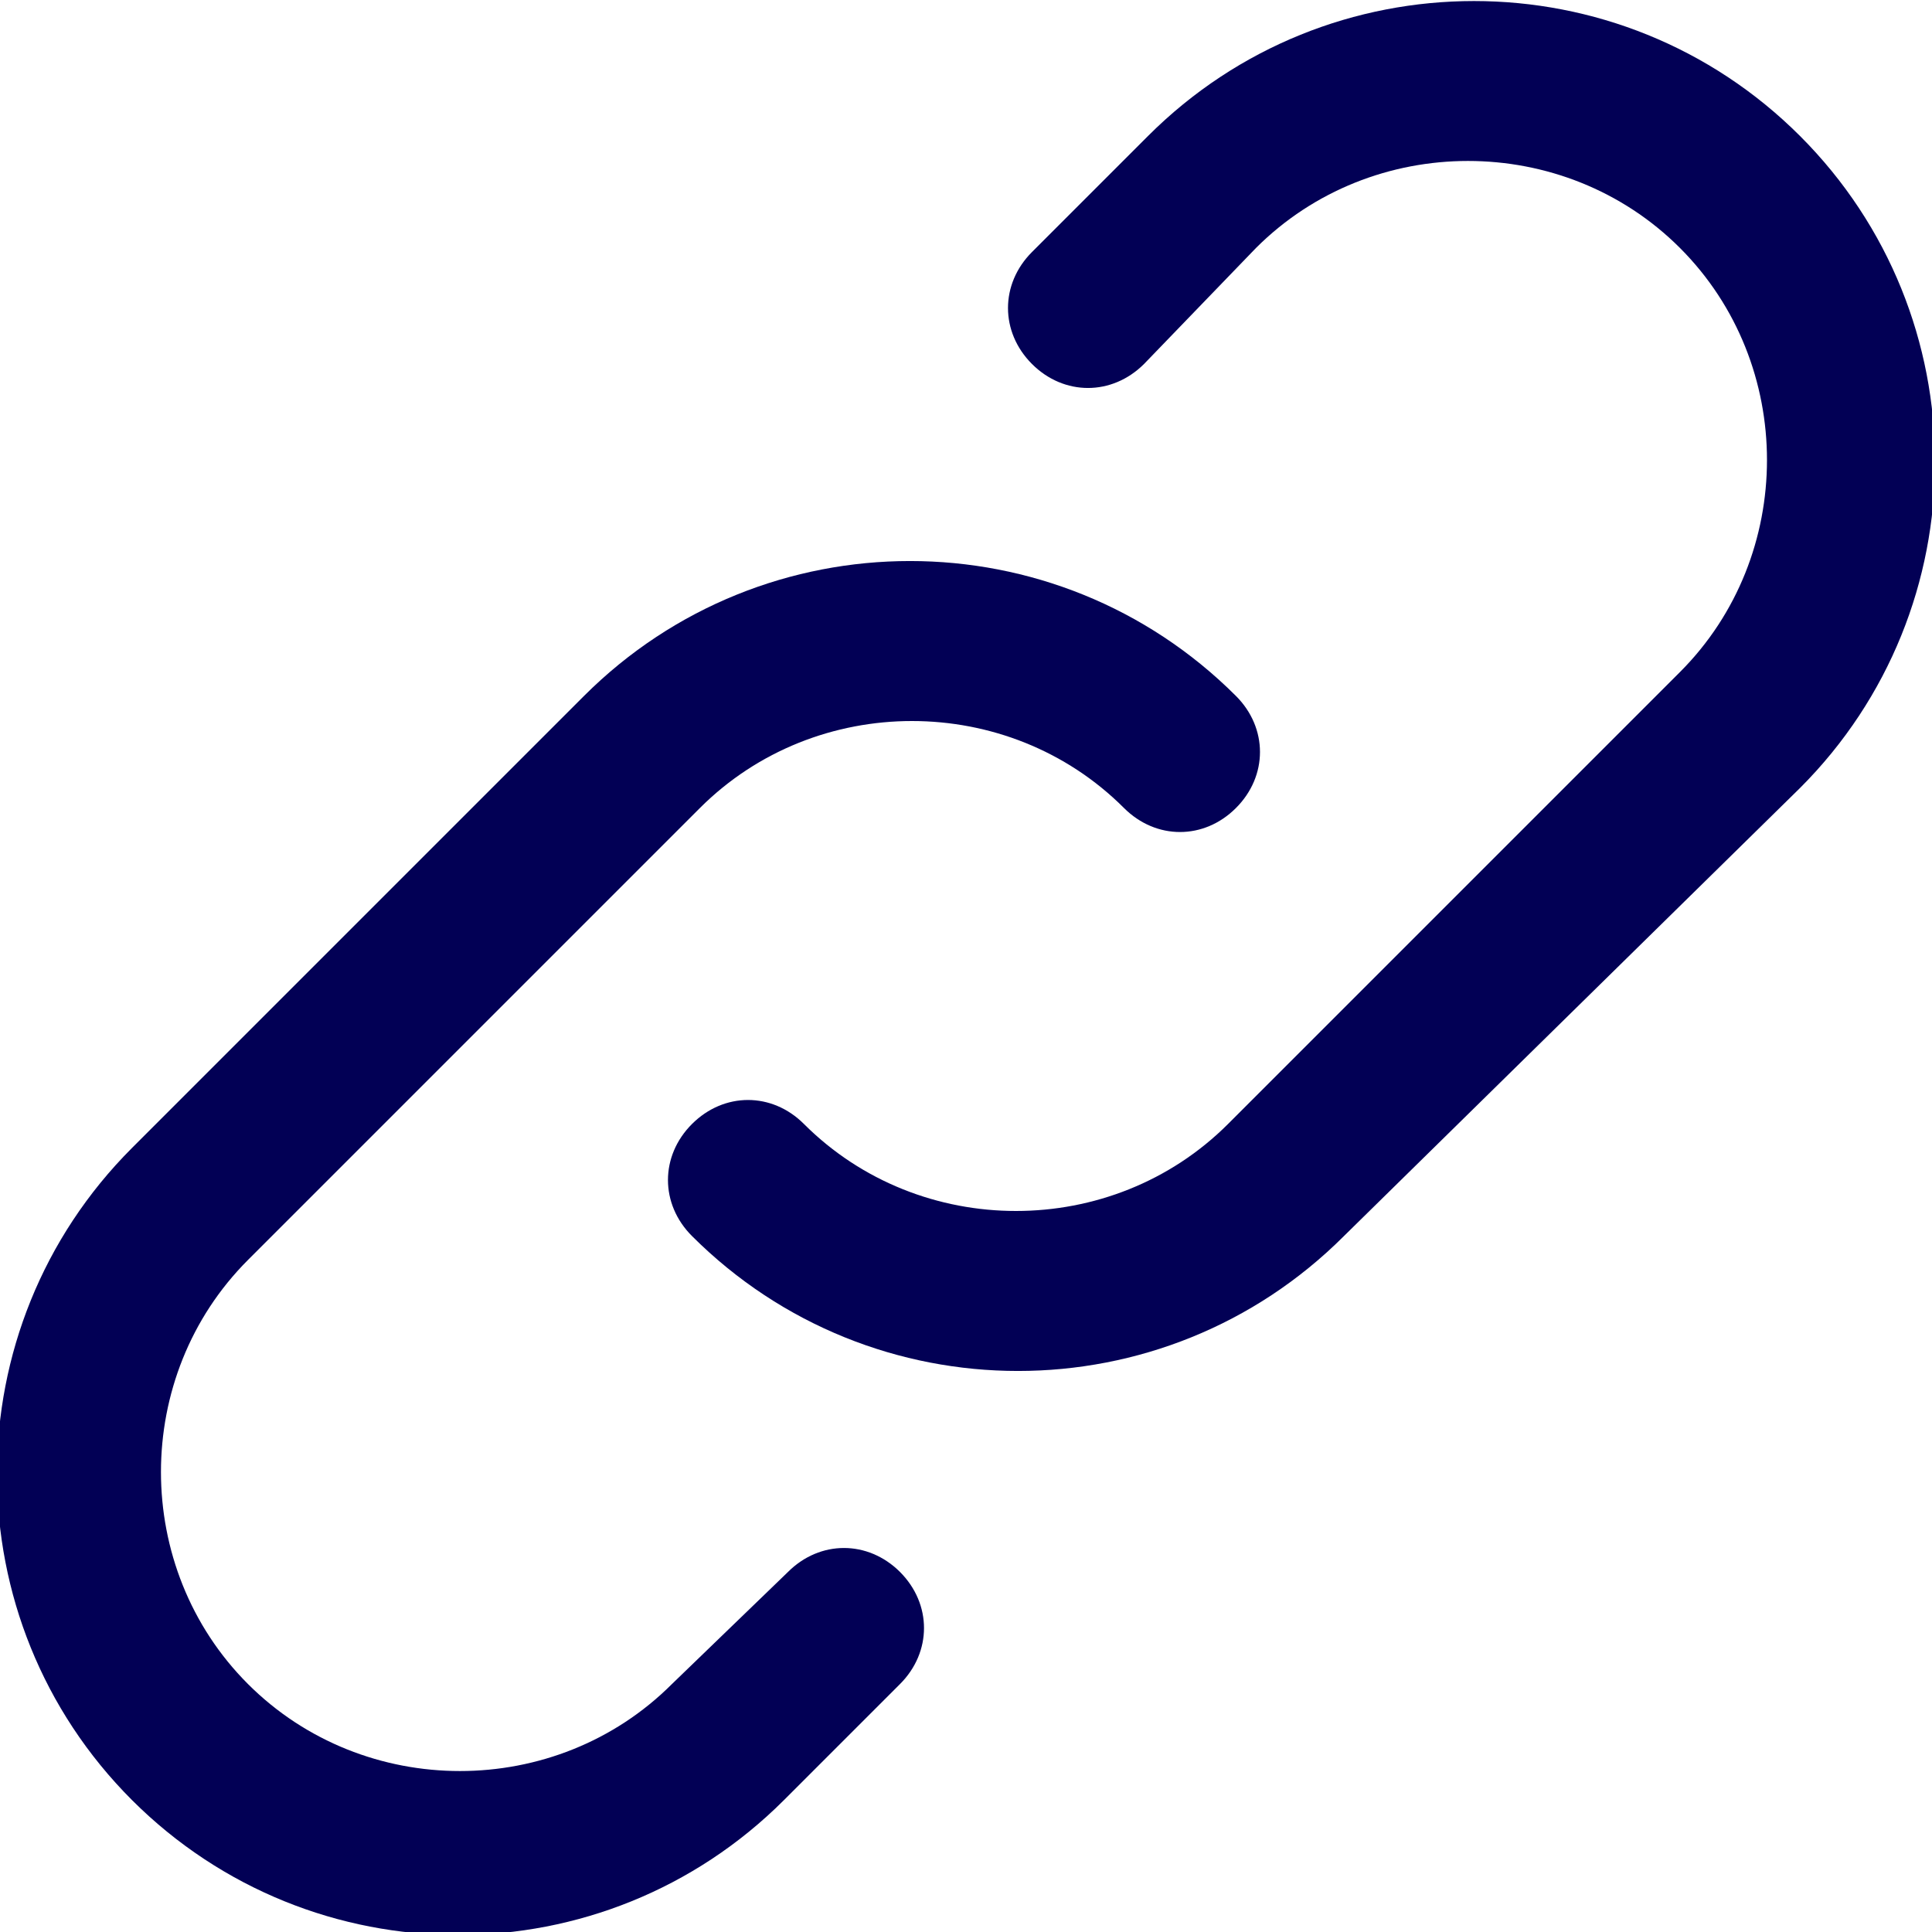 <svg width="20" height="20" viewBox="0 0 20 20" fill="none" xmlns="http://www.w3.org/2000/svg">
<path d="M11.843 3.768C11.511 4.099 11.014 4.099 10.683 3.768C10.352 3.437 10.352 2.94 10.683 2.609L11.884 1.408C13.747 -0.455 16.77 -0.455 18.634 1.408C20.497 3.271 20.497 6.294 18.634 8.157L13.913 12.795C12.05 14.658 9.027 14.658 7.163 12.795C6.832 12.464 6.832 11.967 7.163 11.636C7.495 11.304 7.992 11.304 8.323 11.636C9.524 12.836 11.511 12.836 12.712 11.636L17.391 6.957C18.592 5.756 18.592 3.768 17.391 2.567C16.19 1.366 14.203 1.366 13.002 2.567L11.843 3.768Z" fill="#020055"/>
<path d="M8.157 16.273C8.488 15.942 8.985 15.942 9.317 16.273C9.648 16.605 9.648 17.102 9.317 17.433L8.116 18.634C6.252 20.497 3.23 20.497 1.366 18.634C-0.497 16.77 -0.497 13.748 1.366 11.884L6.045 7.205C7.909 5.342 10.931 5.342 12.795 7.205C13.126 7.536 13.126 8.033 12.795 8.364C12.464 8.696 11.967 8.696 11.635 8.364C10.435 7.164 8.447 7.164 7.246 8.364L2.567 13.043C1.366 14.244 1.366 16.232 2.567 17.433C3.768 18.634 5.755 18.634 6.956 17.433L8.157 16.273Z" fill="#020055"/>
</svg>
